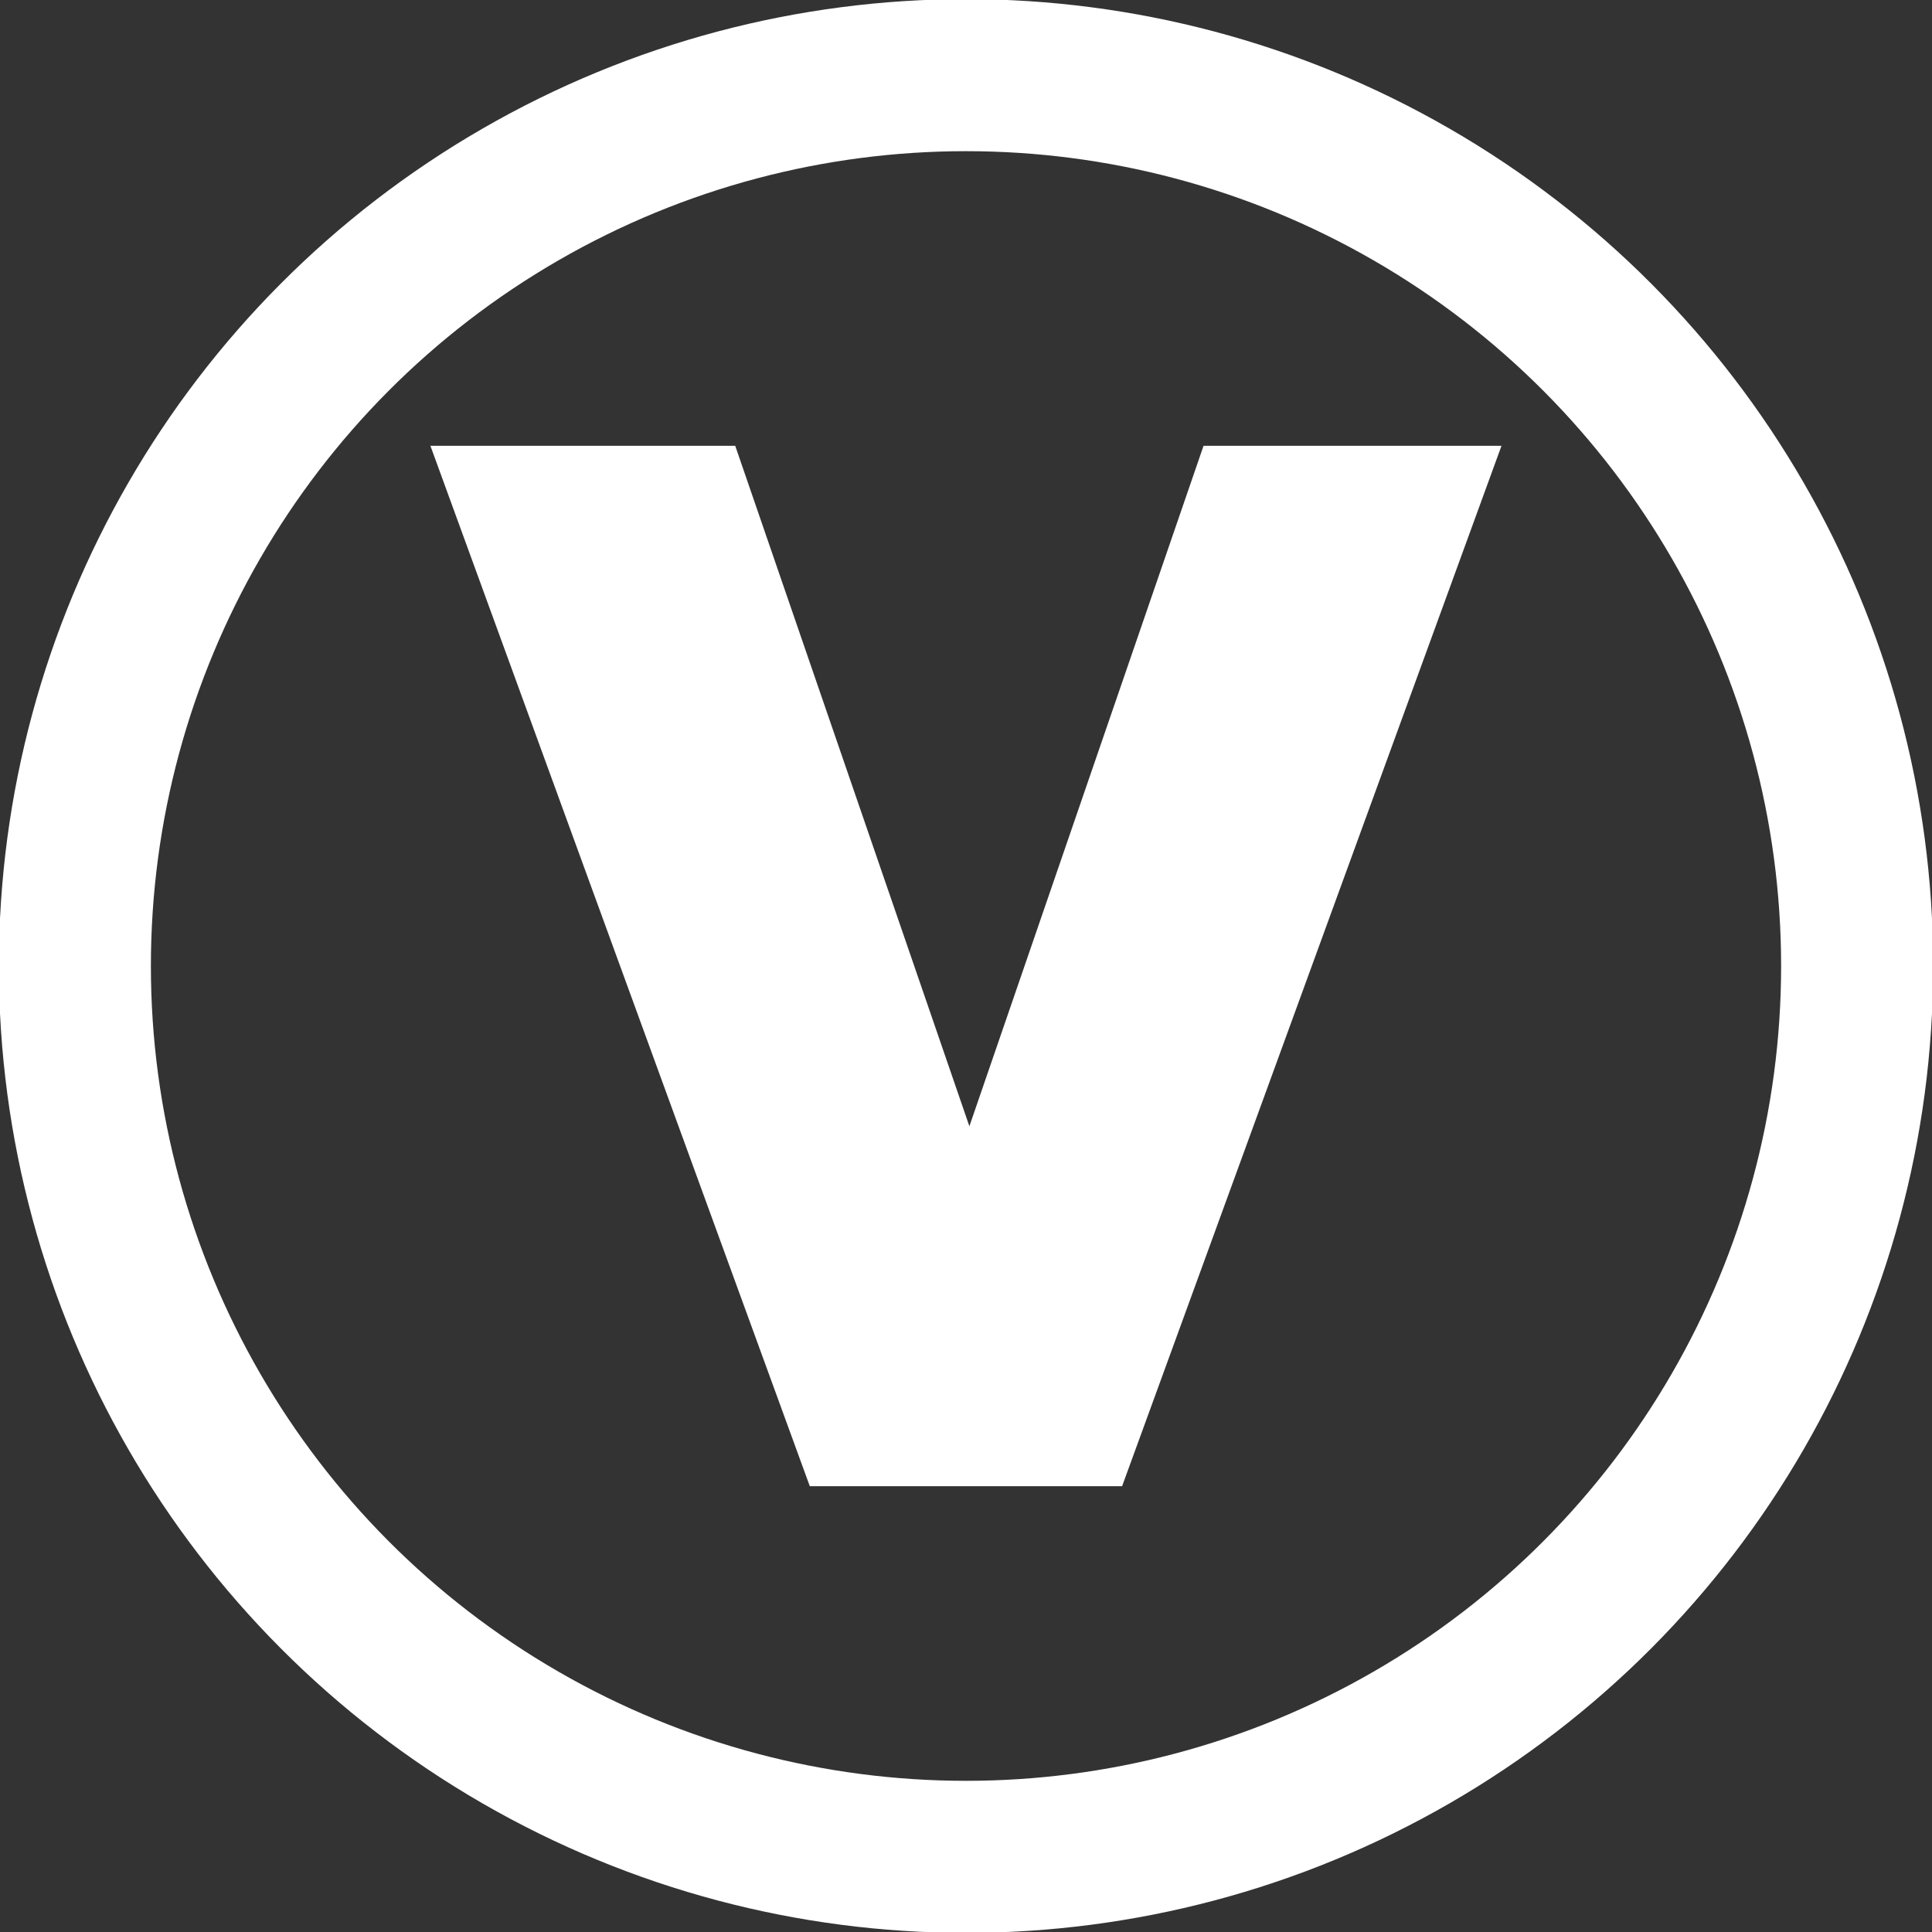 <?xml version="1.0" encoding="UTF-8" standalone="no"?>
<svg
   width="48"
   height="48"
   fill="currentColor"
   class="bi bi-binoculars"
   viewBox="0 0 20 20"
   version="1.1"
   id="svg138"
   sodipodi:docname="04_voltage.svg"
   inkscape:version="1.1 (c68e22c387, 2021-05-23)"
   xmlns:inkscape="http://www.inkscape.org/namespaces/inkscape"
   xmlns:sodipodi="http://sodipodi.sourceforge.net/DTD/sodipodi-0.dtd"
   xmlns="http://www.w3.org/2000/svg"
   xmlns:svg="http://www.w3.org/2000/svg">
  <rect x="0" y="0" width="20" height="20" fill="#333333" stroke="none"/>
  <sodipodi:namedview
     id="namedview6"
     pagecolor="#ffffff"
     bordercolor="#666666"
     borderopacity="1.0"
     inkscape:pageshadow="2"
     inkscape:pageopacity="0.0"
     inkscape:pagecheckerboard="true"
     showgrid="false"
     inkscape:zoom="16.916667"
     inkscape:cx="23.970443"
     inkscape:cy="24.029556"
     inkscape:window-width="1920"
     inkscape:window-height="1001"
     inkscape:window-x="-9"
     inkscape:window-y="-9"
     inkscape:window-maximized="1"
     inkscape:current-layer="text10601" />
  <defs
     id="defs142" />
  <g
     aria-label="V"
     id="text10601"
     style="font-size:19.2px;line-height:1.25;fill:#000000;stroke-width:0.4"
     transform="translate(-0.753,0.371)">
    <path
       d="M 16.082,4.394 12.264,14.864 H 9.241 L 5.423,4.394 h 2.834 l 2.531,7.355 2.531,-7.355 z"
       style="color:#ffffff;font-weight:bold;-inkscape-font-specification:'sans-serif Bold';fill:#ffffff;stroke:#ffffff;stroke-width:0.3"
       id="path823" />
    <ellipse
       style="fill:none;fill-opacity:1;stroke:#ffffff;stroke-width:1.574;stroke-miterlimit:4;stroke-dasharray:none;stroke-opacity:1"
       id="path851"
       cx="10.753"
       cy="9.629"
       rx="9.225"
       ry="9.222" />
  </g>
</svg>
